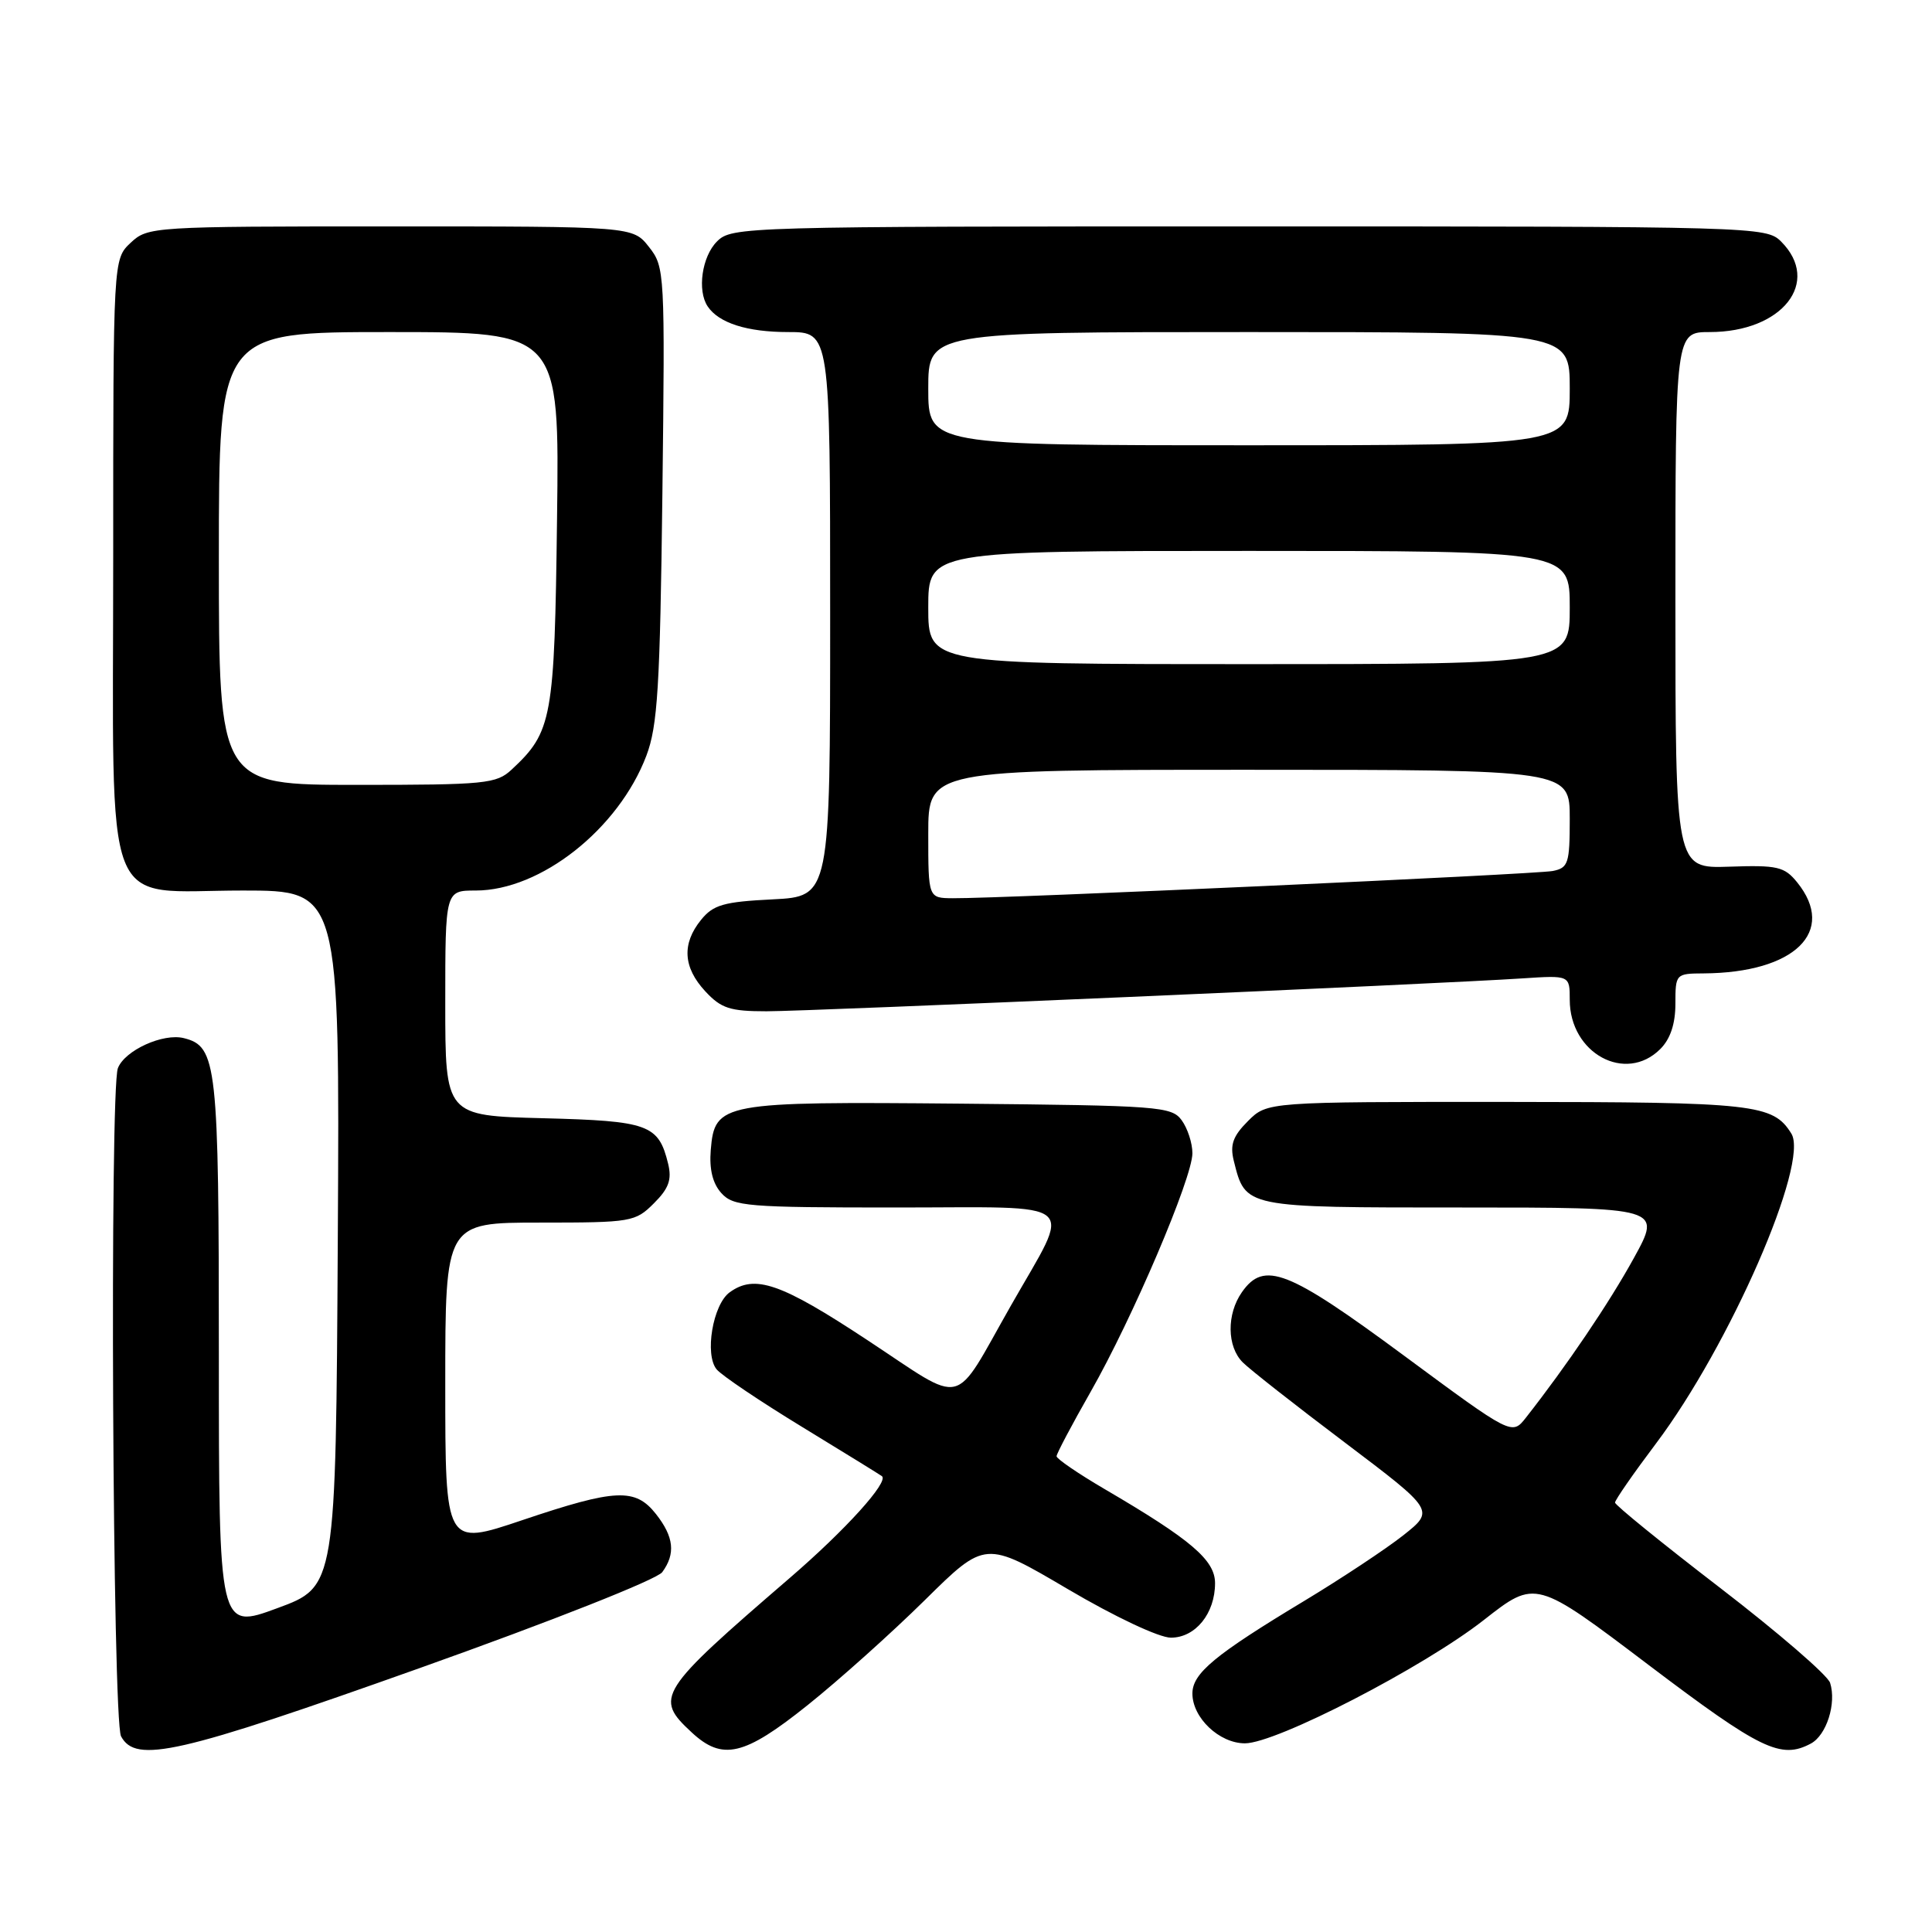 <?xml version="1.0" encoding="UTF-8" standalone="no"?>
<!DOCTYPE svg PUBLIC "-//W3C//DTD SVG 1.1//EN" "http://www.w3.org/Graphics/SVG/1.1/DTD/svg11.dtd" >
<svg xmlns="http://www.w3.org/2000/svg" xmlns:xlink="http://www.w3.org/1999/xlink" version="1.1" viewBox="0 0 256 256">
 <g >
 <path fill="currentColor"
d=" M 55.64 221.02 C 73.11 214.80 87.04 209.29 87.75 208.32 C 89.54 205.88 89.30 203.65 86.93 200.63 C 84.18 197.14 81.61 197.25 69.20 201.43 C 59.00 204.87 59.00 204.87 59.00 183.43 C 59.00 162.00 59.00 162.00 71.55 162.00 C 83.66 162.00 84.18 161.91 86.64 159.45 C 88.63 157.47 89.04 156.30 88.53 154.20 C 87.26 149.00 85.95 148.53 71.97 148.17 C 59.00 147.84 59.00 147.84 59.00 132.92 C 59.00 118.00 59.00 118.00 63.03 118.00 C 71.64 118.00 81.97 109.84 85.65 100.13 C 87.14 96.18 87.46 91.08 87.77 65.47 C 88.12 36.03 88.09 35.38 85.99 32.72 C 83.85 30.00 83.85 30.00 51.74 30.00 C 20.15 30.00 19.59 30.04 17.31 32.17 C 15.00 34.35 15.00 34.35 15.00 73.86 C 15.00 122.36 13.30 118.00 32.18 118.00 C 45.02 118.00 45.02 118.00 44.76 164.12 C 44.50 210.24 44.50 210.24 36.75 213.09 C 29.00 215.95 29.00 215.95 29.00 179.52 C 29.00 140.94 28.75 138.66 24.37 137.56 C 21.61 136.86 16.53 139.18 15.62 141.54 C 14.52 144.42 14.91 227.96 16.04 230.07 C 17.99 233.71 23.56 232.44 55.64 221.02 Z  M 107.00 225.95 C 111.12 222.66 118.11 216.40 122.53 212.04 C 130.55 204.12 130.55 204.12 141.48 210.56 C 147.74 214.25 153.59 217.00 155.15 217.00 C 158.40 217.00 161.00 213.80 161.00 209.78 C 161.00 206.72 157.83 204.02 146.40 197.33 C 142.88 195.27 140.00 193.30 140.00 192.96 C 140.00 192.62 142.03 188.78 144.51 184.43 C 150.07 174.68 158.00 156.08 158.00 152.81 C 158.00 151.47 157.36 149.51 156.58 148.44 C 155.25 146.61 153.57 146.49 127.33 146.24 C 95.60 145.95 94.70 146.11 94.18 152.37 C 93.97 154.94 94.43 156.82 95.59 158.10 C 97.18 159.85 98.95 160.00 118.72 160.00 C 143.63 160.00 142.09 158.68 133.95 173.00 C 126.11 186.78 128.16 186.28 114.96 177.59 C 103.46 170.00 100.01 168.81 96.67 171.25 C 94.45 172.88 93.34 179.50 94.96 181.45 C 95.62 182.25 100.74 185.70 106.34 189.11 C 111.93 192.52 116.66 195.44 116.86 195.60 C 117.80 196.35 112.05 202.71 104.67 209.07 C 87.15 224.17 86.67 224.94 91.65 229.55 C 95.73 233.34 98.60 232.67 107.00 225.95 Z  M 239.95 231.03 C 242.03 229.91 243.36 225.71 242.50 222.99 C 242.18 221.98 235.63 216.33 227.96 210.43 C 220.28 204.53 214.00 199.43 214.00 199.10 C 214.00 198.76 216.44 195.24 219.43 191.27 C 229.20 178.29 239.78 154.06 237.36 150.20 C 234.93 146.30 232.54 146.03 199.70 146.01 C 167.91 146.00 167.91 146.00 165.36 148.55 C 163.37 150.54 162.96 151.69 163.48 153.80 C 165.05 160.06 164.73 160.00 193.75 160.00 C 220.18 160.00 220.18 160.00 216.50 166.69 C 213.23 172.64 207.60 180.96 202.19 187.85 C 200.34 190.20 200.34 190.20 186.00 179.60 C 170.64 168.25 167.50 167.02 164.56 171.22 C 162.52 174.13 162.57 178.43 164.67 180.52 C 165.58 181.44 171.68 186.23 178.22 191.16 C 190.10 200.14 190.10 200.14 185.95 203.43 C 183.67 205.23 177.77 209.14 172.85 212.11 C 160.96 219.27 158.00 221.72 158.00 224.40 C 158.00 227.62 161.57 231.00 164.96 231.00 C 169.11 231.00 188.64 220.92 196.64 214.64 C 203.48 209.28 203.48 209.28 218.48 220.64 C 233.31 231.86 235.98 233.15 239.95 231.03 Z  M 220.00 139.00 C 221.33 137.67 222.00 135.67 222.00 133.00 C 222.00 129.05 222.05 129.00 225.75 128.98 C 237.81 128.90 243.41 123.44 238.13 116.91 C 236.44 114.83 235.52 114.62 229.13 114.84 C 222.00 115.08 222.00 115.08 222.00 79.54 C 222.00 44.00 222.00 44.00 226.55 44.00 C 236.16 44.00 241.38 37.38 236.00 32.00 C 234.04 30.04 232.67 30.00 165.50 30.00 C 98.33 30.00 96.96 30.04 95.00 32.00 C 93.01 33.99 92.36 38.50 93.77 40.60 C 95.24 42.80 98.99 44.00 104.43 44.00 C 110.00 44.00 110.00 44.00 110.00 81.39 C 110.00 118.78 110.00 118.78 102.39 119.17 C 95.88 119.49 94.51 119.89 92.89 121.89 C 90.33 125.05 90.51 128.18 93.45 131.35 C 95.55 133.62 96.73 134.00 101.57 134.00 C 107.38 134.00 190.48 130.39 201.75 129.64 C 208.00 129.23 208.00 129.23 208.00 132.48 C 208.00 139.58 215.40 143.60 220.00 139.00 Z  M 29.00 74.00 C 29.00 44.00 29.00 44.00 51.56 44.00 C 74.13 44.00 74.13 44.00 73.81 68.75 C 73.48 95.29 73.17 96.97 67.80 101.97 C 65.78 103.86 64.33 104.00 47.31 104.00 C 29.00 104.00 29.00 104.00 29.00 74.00 Z  M 123.00 110.50 C 123.00 102.00 123.00 102.00 165.50 102.00 C 208.00 102.00 208.00 102.00 208.00 108.48 C 208.00 114.40 207.81 115.00 205.75 115.41 C 203.56 115.85 132.72 119.07 126.25 119.02 C 123.00 119.00 123.00 119.00 123.00 110.50 Z  M 123.00 80.50 C 123.00 73.00 123.00 73.00 165.50 73.00 C 208.00 73.00 208.00 73.00 208.00 80.50 C 208.00 88.00 208.00 88.00 165.50 88.00 C 123.00 88.00 123.00 88.00 123.00 80.50 Z  M 123.00 51.50 C 123.00 44.00 123.00 44.00 165.50 44.00 C 208.00 44.00 208.00 44.00 208.00 51.50 C 208.00 59.00 208.00 59.00 165.50 59.00 C 123.00 59.00 123.00 59.00 123.00 51.50 Z "/>
</g>
</svg>